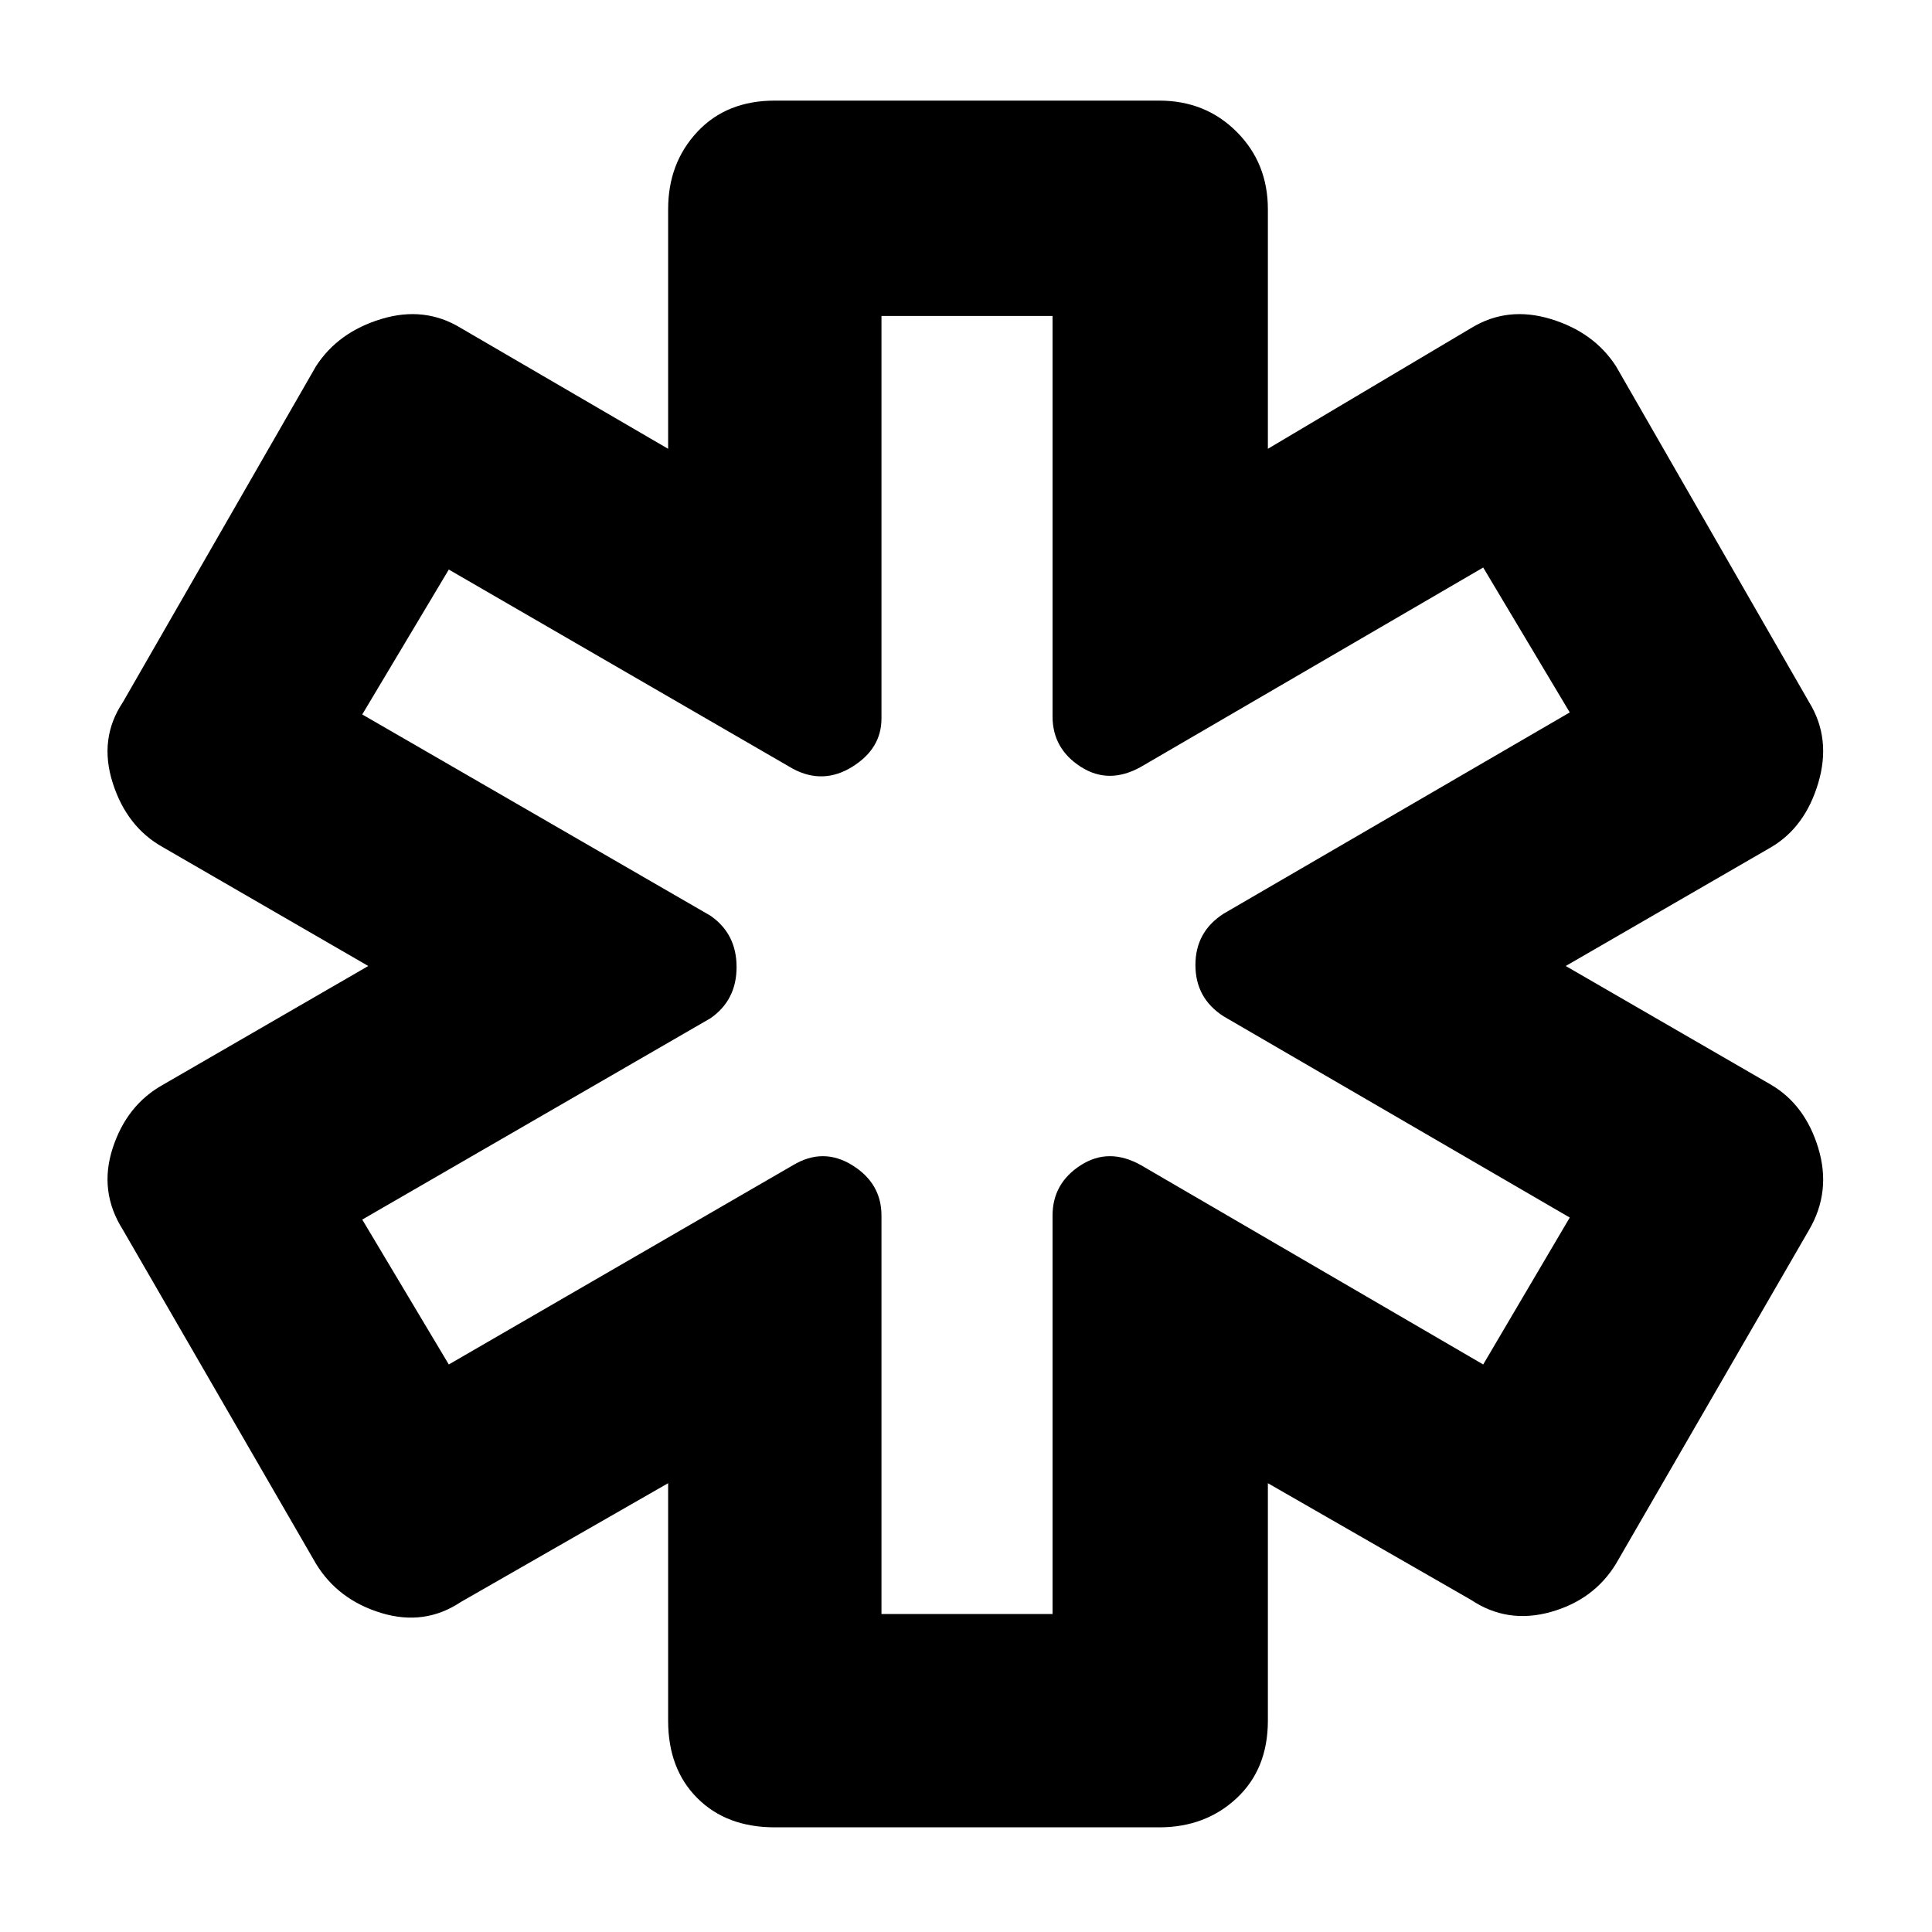 <svg xmlns="http://www.w3.org/2000/svg" height="40" width="40"><path d="M16.042 37.833Q15.042 37.833 14.438 37.229Q13.833 36.625 13.833 35.625V30.708L9.542 33.167Q8.792 33.667 7.896 33.396Q7 33.125 6.542 32.375L2.542 25.458Q2.042 24.667 2.333 23.771Q2.625 22.875 3.375 22.458L7.625 20L3.375 17.542Q2.625 17.125 2.333 16.208Q2.042 15.292 2.542 14.542L6.542 7.583Q7 6.875 7.896 6.604Q8.792 6.333 9.542 6.792L13.833 9.292V4.333Q13.833 3.375 14.438 2.729Q15.042 2.083 16.042 2.083H24Q24.958 2.083 25.604 2.729Q26.25 3.375 26.25 4.333V9.292L30.458 6.792Q31.208 6.333 32.104 6.604Q33 6.875 33.458 7.583L37.458 14.542Q37.917 15.292 37.646 16.208Q37.375 17.125 36.667 17.542L32.417 20L36.667 22.458Q37.375 22.875 37.646 23.771Q37.917 24.667 37.458 25.458L33.458 32.375Q33 33.125 32.104 33.375Q31.208 33.625 30.458 33.125L26.25 30.708V35.625Q26.25 36.625 25.604 37.229Q24.958 37.833 24 37.833ZM18.25 33.417H21.792V25.167Q21.792 24.5 22.375 24.125Q22.958 23.75 23.625 24.125L30.708 28.25L32.5 25.208L25.333 21.042Q24.75 20.667 24.75 19.979Q24.75 19.292 25.333 18.917L32.5 14.75L30.708 11.75L23.625 15.875Q22.958 16.25 22.375 15.875Q21.792 15.5 21.792 14.833V6.542H18.25V14.875Q18.25 15.5 17.646 15.875Q17.042 16.25 16.417 15.917L9.292 11.792L7.5 14.792L14.708 18.958Q15.25 19.333 15.25 20.021Q15.25 20.708 14.708 21.083L7.5 25.25L9.292 28.25L16.417 24.125Q17.042 23.75 17.646 24.125Q18.25 24.5 18.25 25.167ZM20 20Q20 20 20 20Q20 20 20 20Q20 20 20 20Q20 20 20 20Q20 20 20 20Q20 20 20 20Q20 20 20 20Q20 20 20 20Q20 20 20 20Q20 20 20 20Q20 20 20 20Q20 20 20 20Z"/></svg>